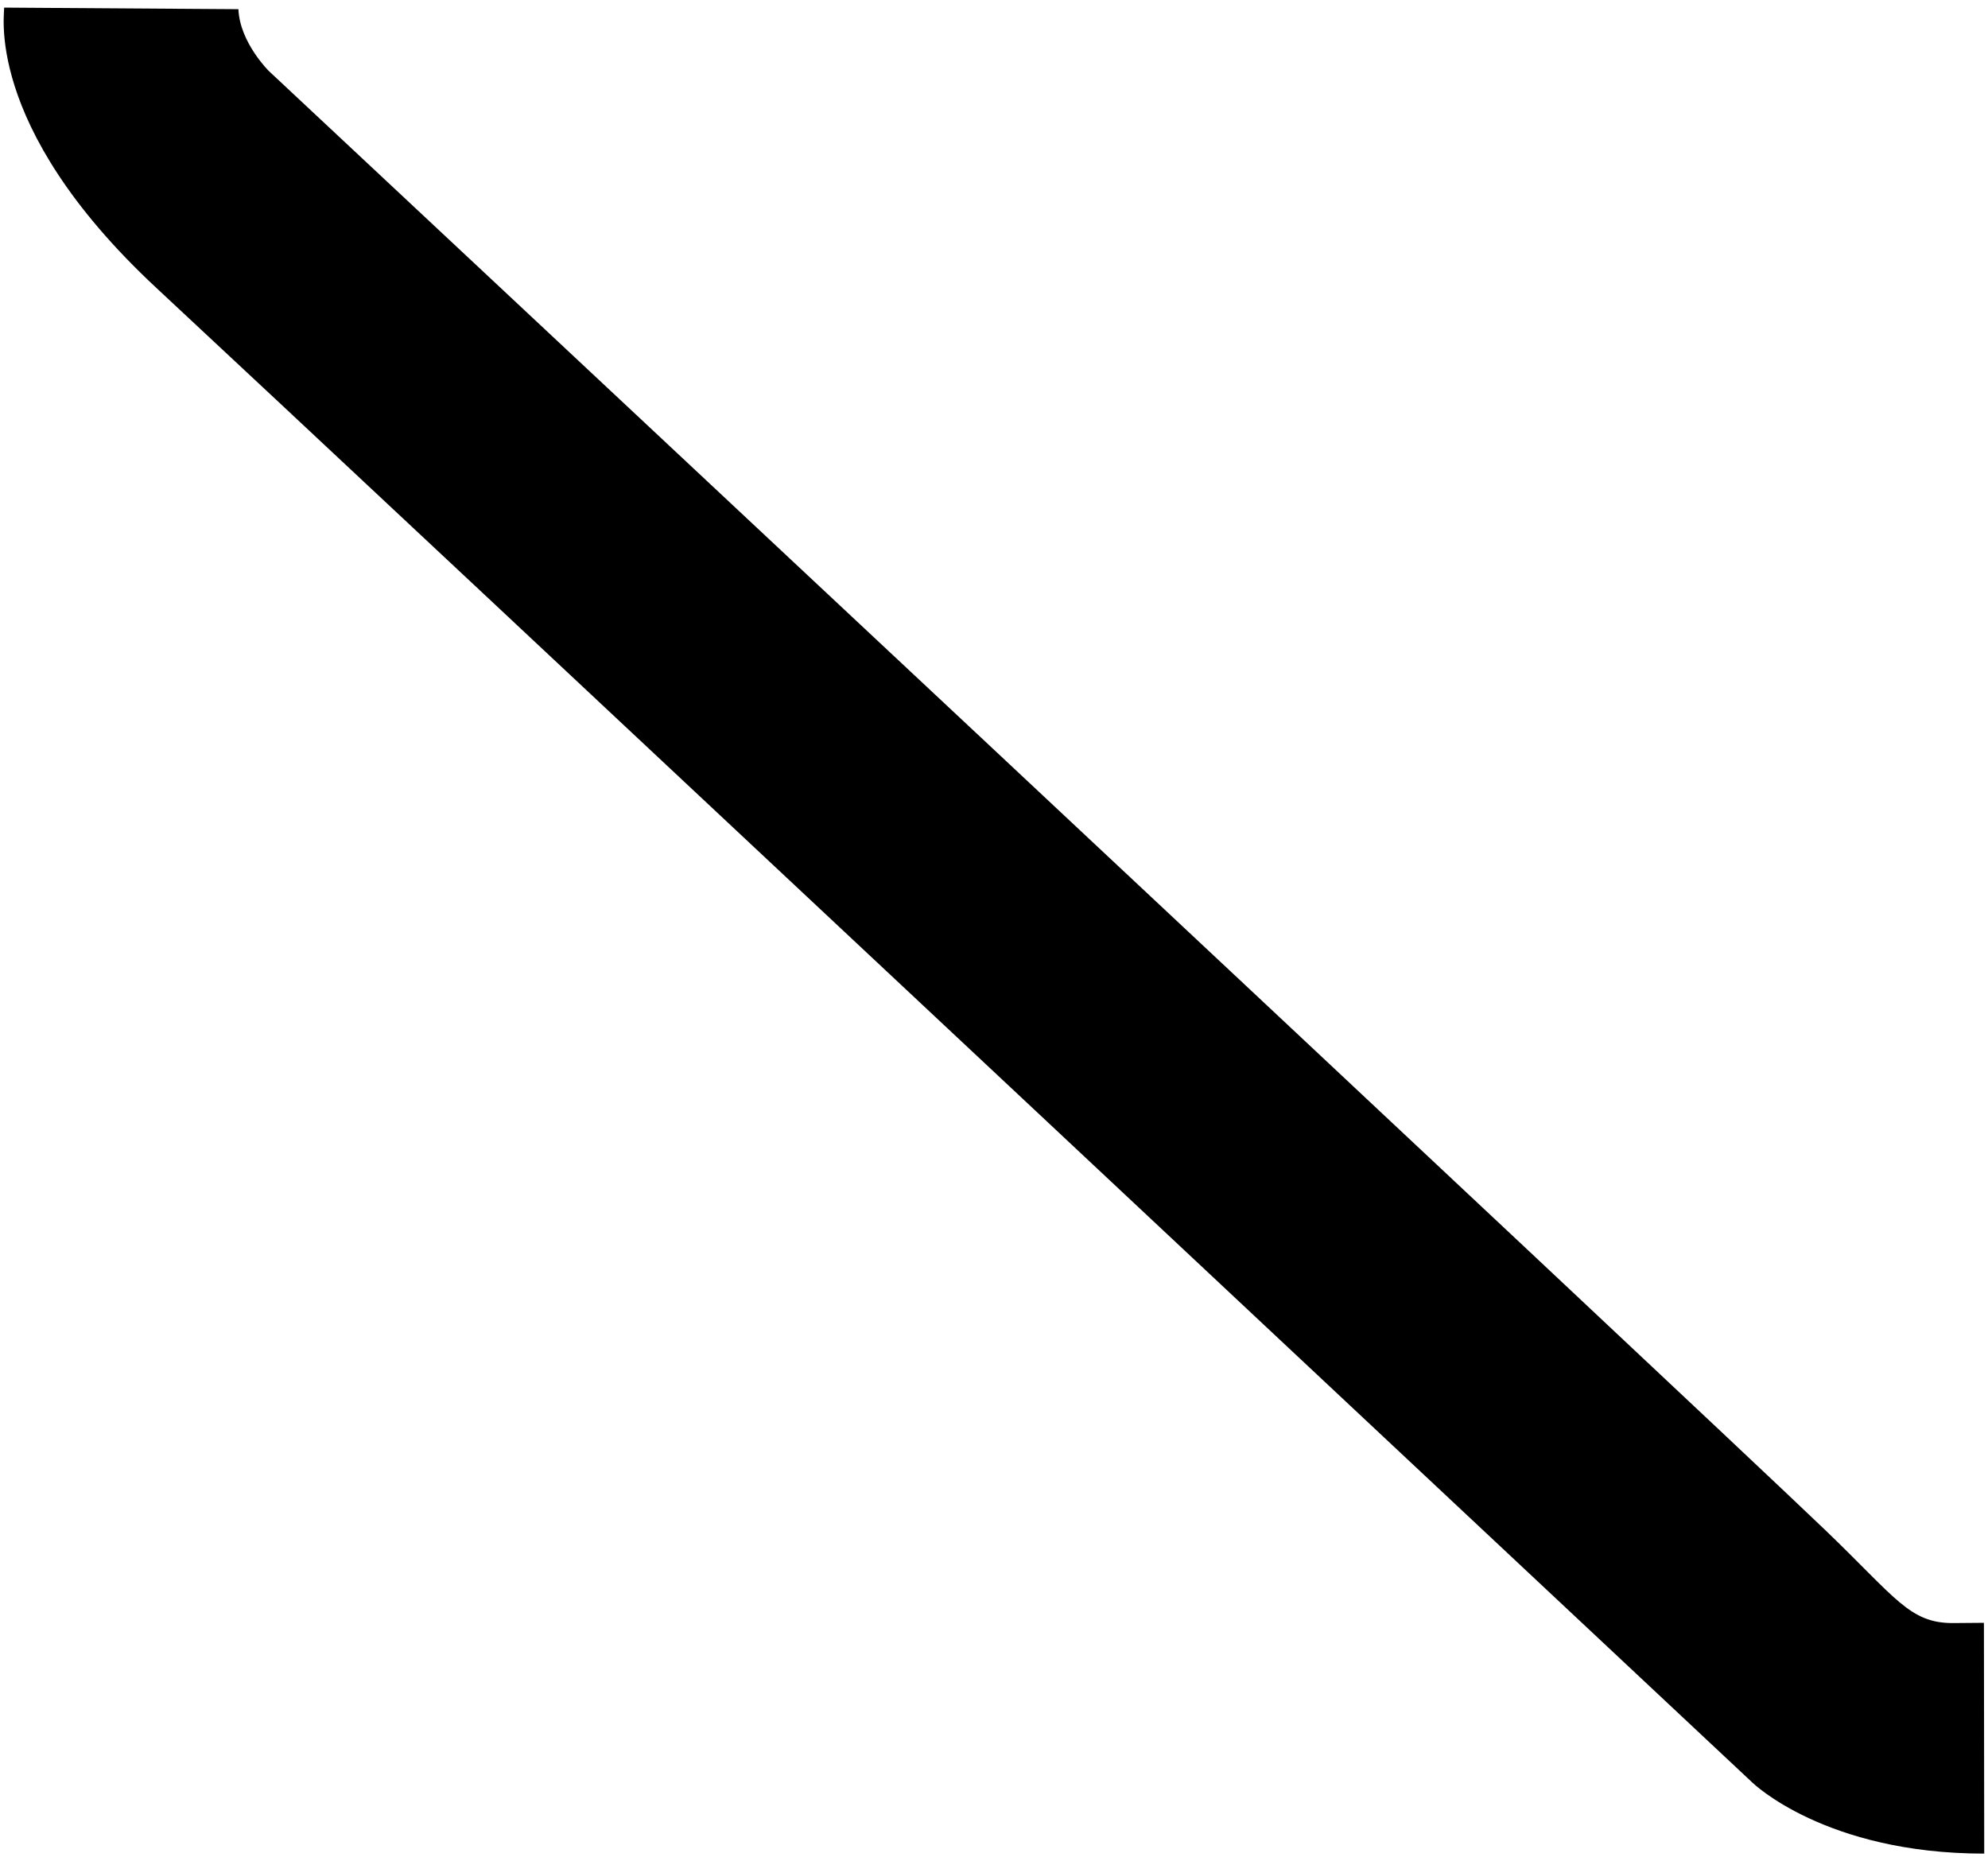 <?xml version="1.0" encoding="UTF-8" standalone="no"?>
<!DOCTYPE svg PUBLIC "-//W3C//DTD SVG 1.1//EN" "http://www.w3.org/Graphics/SVG/1.1/DTD/svg11.dtd">
<svg width="100%" height="100%" viewBox="0 0 390 365" version="1.1" xmlns="http://www.w3.org/2000/svg" xmlns:xlink="http://www.w3.org/1999/xlink" xml:space="preserve" xmlns:serif="http://www.serif.com/" style="fill-rule:evenodd;clip-rule:evenodd;stroke-linejoin:round;stroke-miterlimit:1.5;">
    <g transform="matrix(1,0,0,1,-1439,-1716)">
        <g transform="matrix(1,0,0,1,5353.16,-0.172)">
            <g transform="matrix(1,0,0,1,-5770.92,831.842)">
                <path d="M1903.53,886.132L1857.55,885.823C1857.93,885.824 1852.78,908.579 1887.46,940.825C1922.21,973.123 2200.55,1234 2200.55,1234C2200.55,1234 2214.8,1247.92 2246.02,1247.92L2245.96,1202.65L2239.82,1202.7C2231.35,1202.68 2228.7,1197.77 2214.96,1184.58C2188.64,1159.33 1909.5,898.26 1909.5,898.26C1909.5,898.26 1903.8,892.648 1903.53,886.132Z" style="stroke:black;stroke-width:0px;"/>
            </g>
        </g>
    </g>
</svg>
